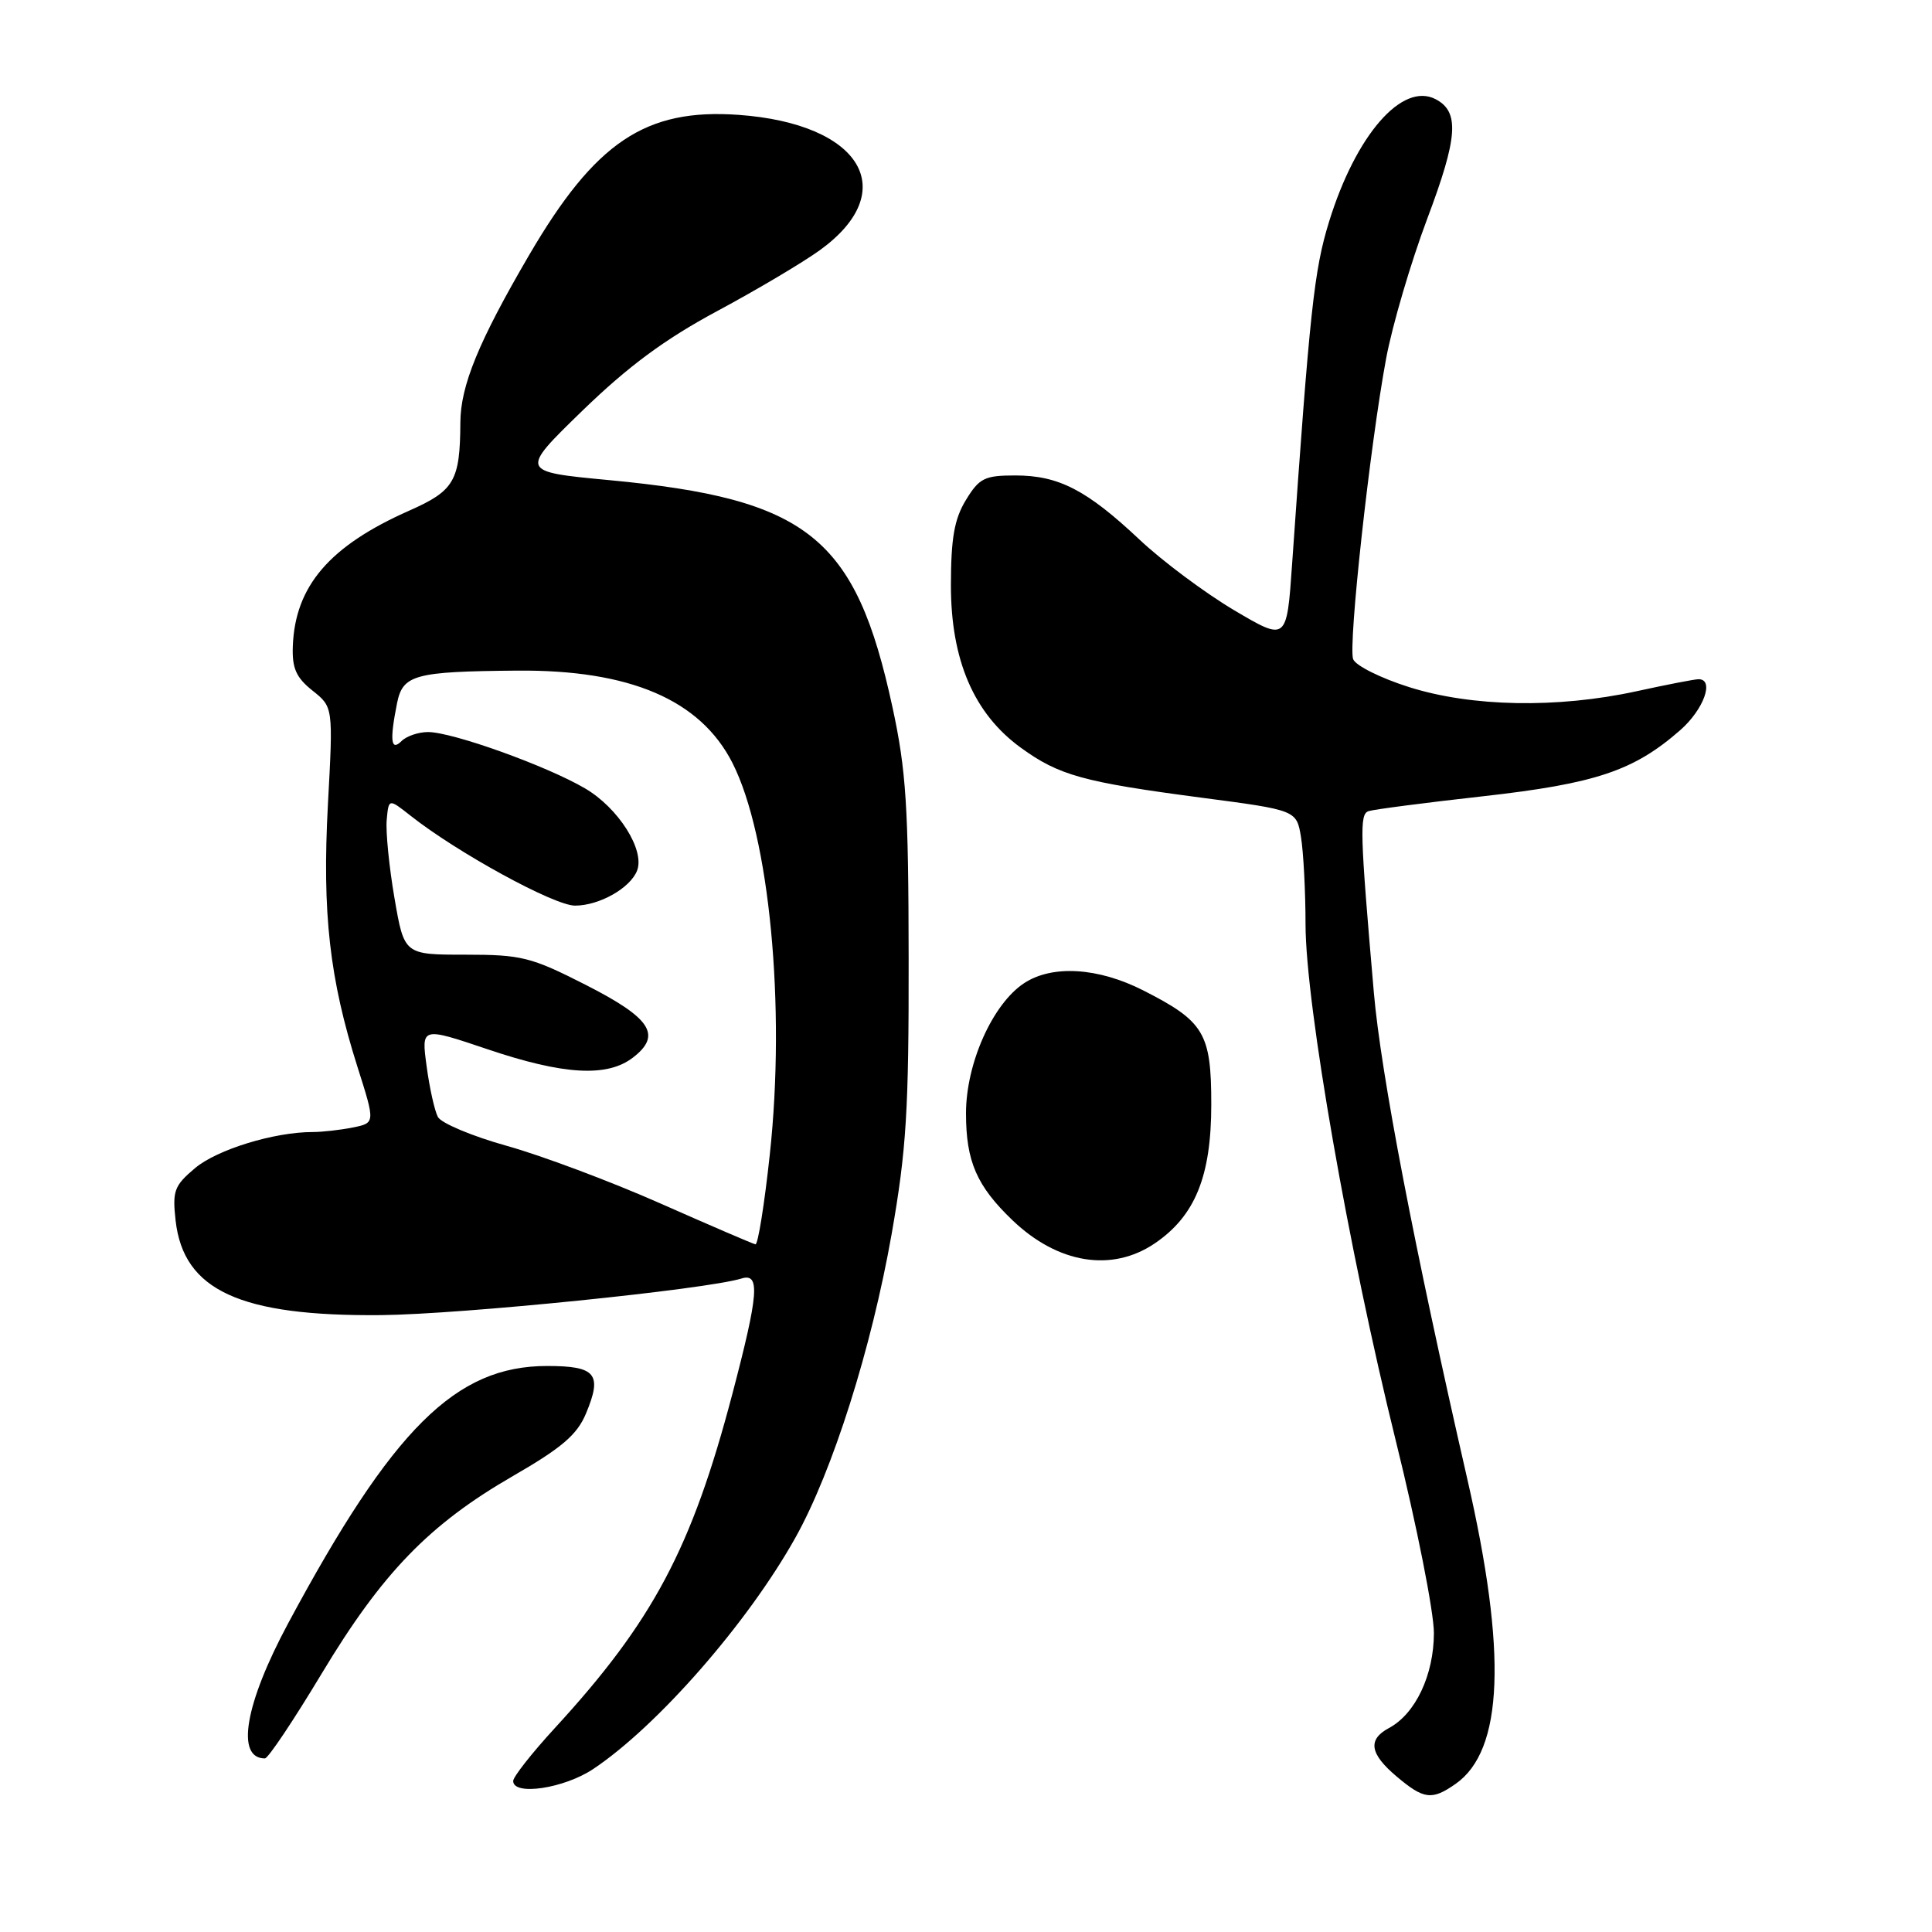 <?xml version="1.0" encoding="UTF-8" standalone="no"?>
<!DOCTYPE svg PUBLIC "-//W3C//DTD SVG 1.1//EN" "http://www.w3.org/Graphics/SVG/1.1/DTD/svg11.dtd" >
<svg xmlns="http://www.w3.org/2000/svg" xmlns:xlink="http://www.w3.org/1999/xlink" version="1.1" viewBox="0 0 256 256">
 <g >
 <path fill="currentColor"
d=" M 192.88 236.37 C 199.21 231.94 199.71 219.01 194.43 196.00 C 187.40 165.30 182.98 142.30 182.04 131.50 C 180.20 110.29 180.13 107.89 181.34 107.48 C 181.98 107.26 188.80 106.37 196.50 105.51 C 211.46 103.83 216.50 102.13 222.65 96.74 C 225.77 94.00 227.20 90.00 225.07 90.00 C 224.55 90.00 220.84 90.72 216.82 91.60 C 206.34 93.88 194.99 93.67 186.70 91.04 C 182.96 89.86 179.63 88.20 179.30 87.35 C 178.62 85.56 181.51 59.11 183.67 47.50 C 184.49 43.10 186.94 34.78 189.11 29.00 C 193.18 18.20 193.42 14.82 190.24 13.15 C 185.80 10.82 179.66 17.88 176.11 29.37 C 174.12 35.81 173.56 41.06 171.21 74.74 C 170.50 84.98 170.50 84.98 163.50 80.84 C 159.65 78.55 154.01 74.35 150.97 71.48 C 143.99 64.92 140.28 63.00 134.53 63.00 C 130.46 63.00 129.76 63.35 127.99 66.25 C 126.45 68.78 126.01 71.29 126.00 77.55 C 126.00 87.49 129.05 94.57 135.27 99.08 C 140.33 102.75 143.52 103.63 159.15 105.69 C 171.80 107.35 171.80 107.35 172.39 110.93 C 172.71 112.89 172.99 118.10 172.99 122.50 C 173.01 133.15 178.70 165.64 184.96 190.95 C 187.73 202.13 190.00 213.59 190.00 216.39 C 189.99 221.95 187.56 227.09 184.05 228.97 C 181.19 230.50 181.49 232.39 185.08 235.41 C 188.67 238.44 189.74 238.57 192.88 236.37 Z  M 78.61 234.40 C 87.13 228.71 99.10 215.02 105.40 203.74 C 110.33 194.92 115.47 178.69 118.15 163.50 C 120.10 152.37 120.43 147.12 120.40 127.00 C 120.38 106.91 120.07 102.08 118.26 93.72 C 113.38 71.15 107.10 66.11 80.73 63.62 C 68.85 62.50 68.85 62.50 77.17 54.42 C 83.26 48.52 88.07 44.96 95.03 41.22 C 100.27 38.41 106.40 34.77 108.65 33.14 C 119.49 25.29 114.13 16.39 97.87 15.22 C 85.53 14.34 78.88 18.80 70.10 33.82 C 63.41 45.28 61.02 51.10 61.00 56.00 C 60.96 63.72 60.20 65.02 54.23 67.66 C 43.67 72.33 39.10 77.65 38.80 85.62 C 38.69 88.55 39.24 89.78 41.41 91.51 C 44.15 93.69 44.15 93.69 43.45 106.60 C 42.68 120.99 43.66 129.69 47.37 141.38 C 49.73 148.80 49.73 148.80 46.74 149.40 C 45.09 149.73 42.70 150.00 41.42 150.00 C 36.33 150.00 28.78 152.32 25.86 154.77 C 23.08 157.11 22.83 157.79 23.27 161.74 C 24.32 170.99 31.80 174.43 50.50 174.26 C 61.10 174.16 93.56 170.86 98.25 169.41 C 100.75 168.63 100.53 171.44 97.04 184.71 C 91.65 205.19 86.53 214.82 73.48 229.02 C 70.47 232.30 68.00 235.44 68.00 235.99 C 68.00 237.99 74.75 236.98 78.61 234.40 Z  M 42.63 221.75 C 50.65 208.41 56.88 201.98 67.97 195.58 C 74.45 191.84 76.47 190.11 77.64 187.31 C 79.84 182.06 78.97 181.00 72.49 181.00 C 60.37 181.00 52.05 189.27 38.17 215.12 C 32.45 225.78 31.21 233.00 35.10 233.00 C 35.53 233.00 38.91 227.94 42.63 221.75 Z  M 153.02 164.75 C 158.36 161.12 160.50 155.86 160.50 146.35 C 160.50 136.90 159.58 135.35 151.50 131.24 C 145.52 128.20 139.45 127.82 135.71 130.27 C 131.53 133.01 128.00 140.91 128.00 147.52 C 128.00 153.89 129.42 157.15 134.16 161.69 C 140.18 167.45 147.33 168.61 153.02 164.75 Z  M 87.50 159.46 C 80.90 156.54 71.74 153.11 67.15 151.83 C 62.56 150.55 58.45 148.82 58.02 148.00 C 57.59 147.18 56.91 144.15 56.53 141.28 C 55.82 136.07 55.82 136.07 64.60 139.03 C 74.66 142.43 80.45 142.77 83.86 140.14 C 87.74 137.16 86.28 134.91 77.61 130.50 C 70.36 126.81 69.11 126.50 61.65 126.50 C 53.56 126.50 53.56 126.50 52.27 119.00 C 51.56 114.88 51.10 110.22 51.24 108.65 C 51.50 105.80 51.50 105.80 54.38 108.07 C 60.59 112.98 73.43 120.00 76.19 120.00 C 79.41 120.00 83.53 117.67 84.42 115.35 C 85.47 112.62 81.93 107.04 77.51 104.46 C 72.43 101.48 59.95 97.00 56.72 97.00 C 55.44 97.00 53.86 97.54 53.20 98.20 C 51.80 99.60 51.62 98.13 52.61 93.18 C 53.37 89.40 54.92 88.98 68.50 88.86 C 83.45 88.73 92.78 92.72 97.04 101.07 C 101.96 110.72 104.13 133.38 102.00 153.00 C 101.29 159.60 100.43 164.95 100.10 164.88 C 99.77 164.82 94.10 162.38 87.50 159.46 Z "/>
</g>
</svg>